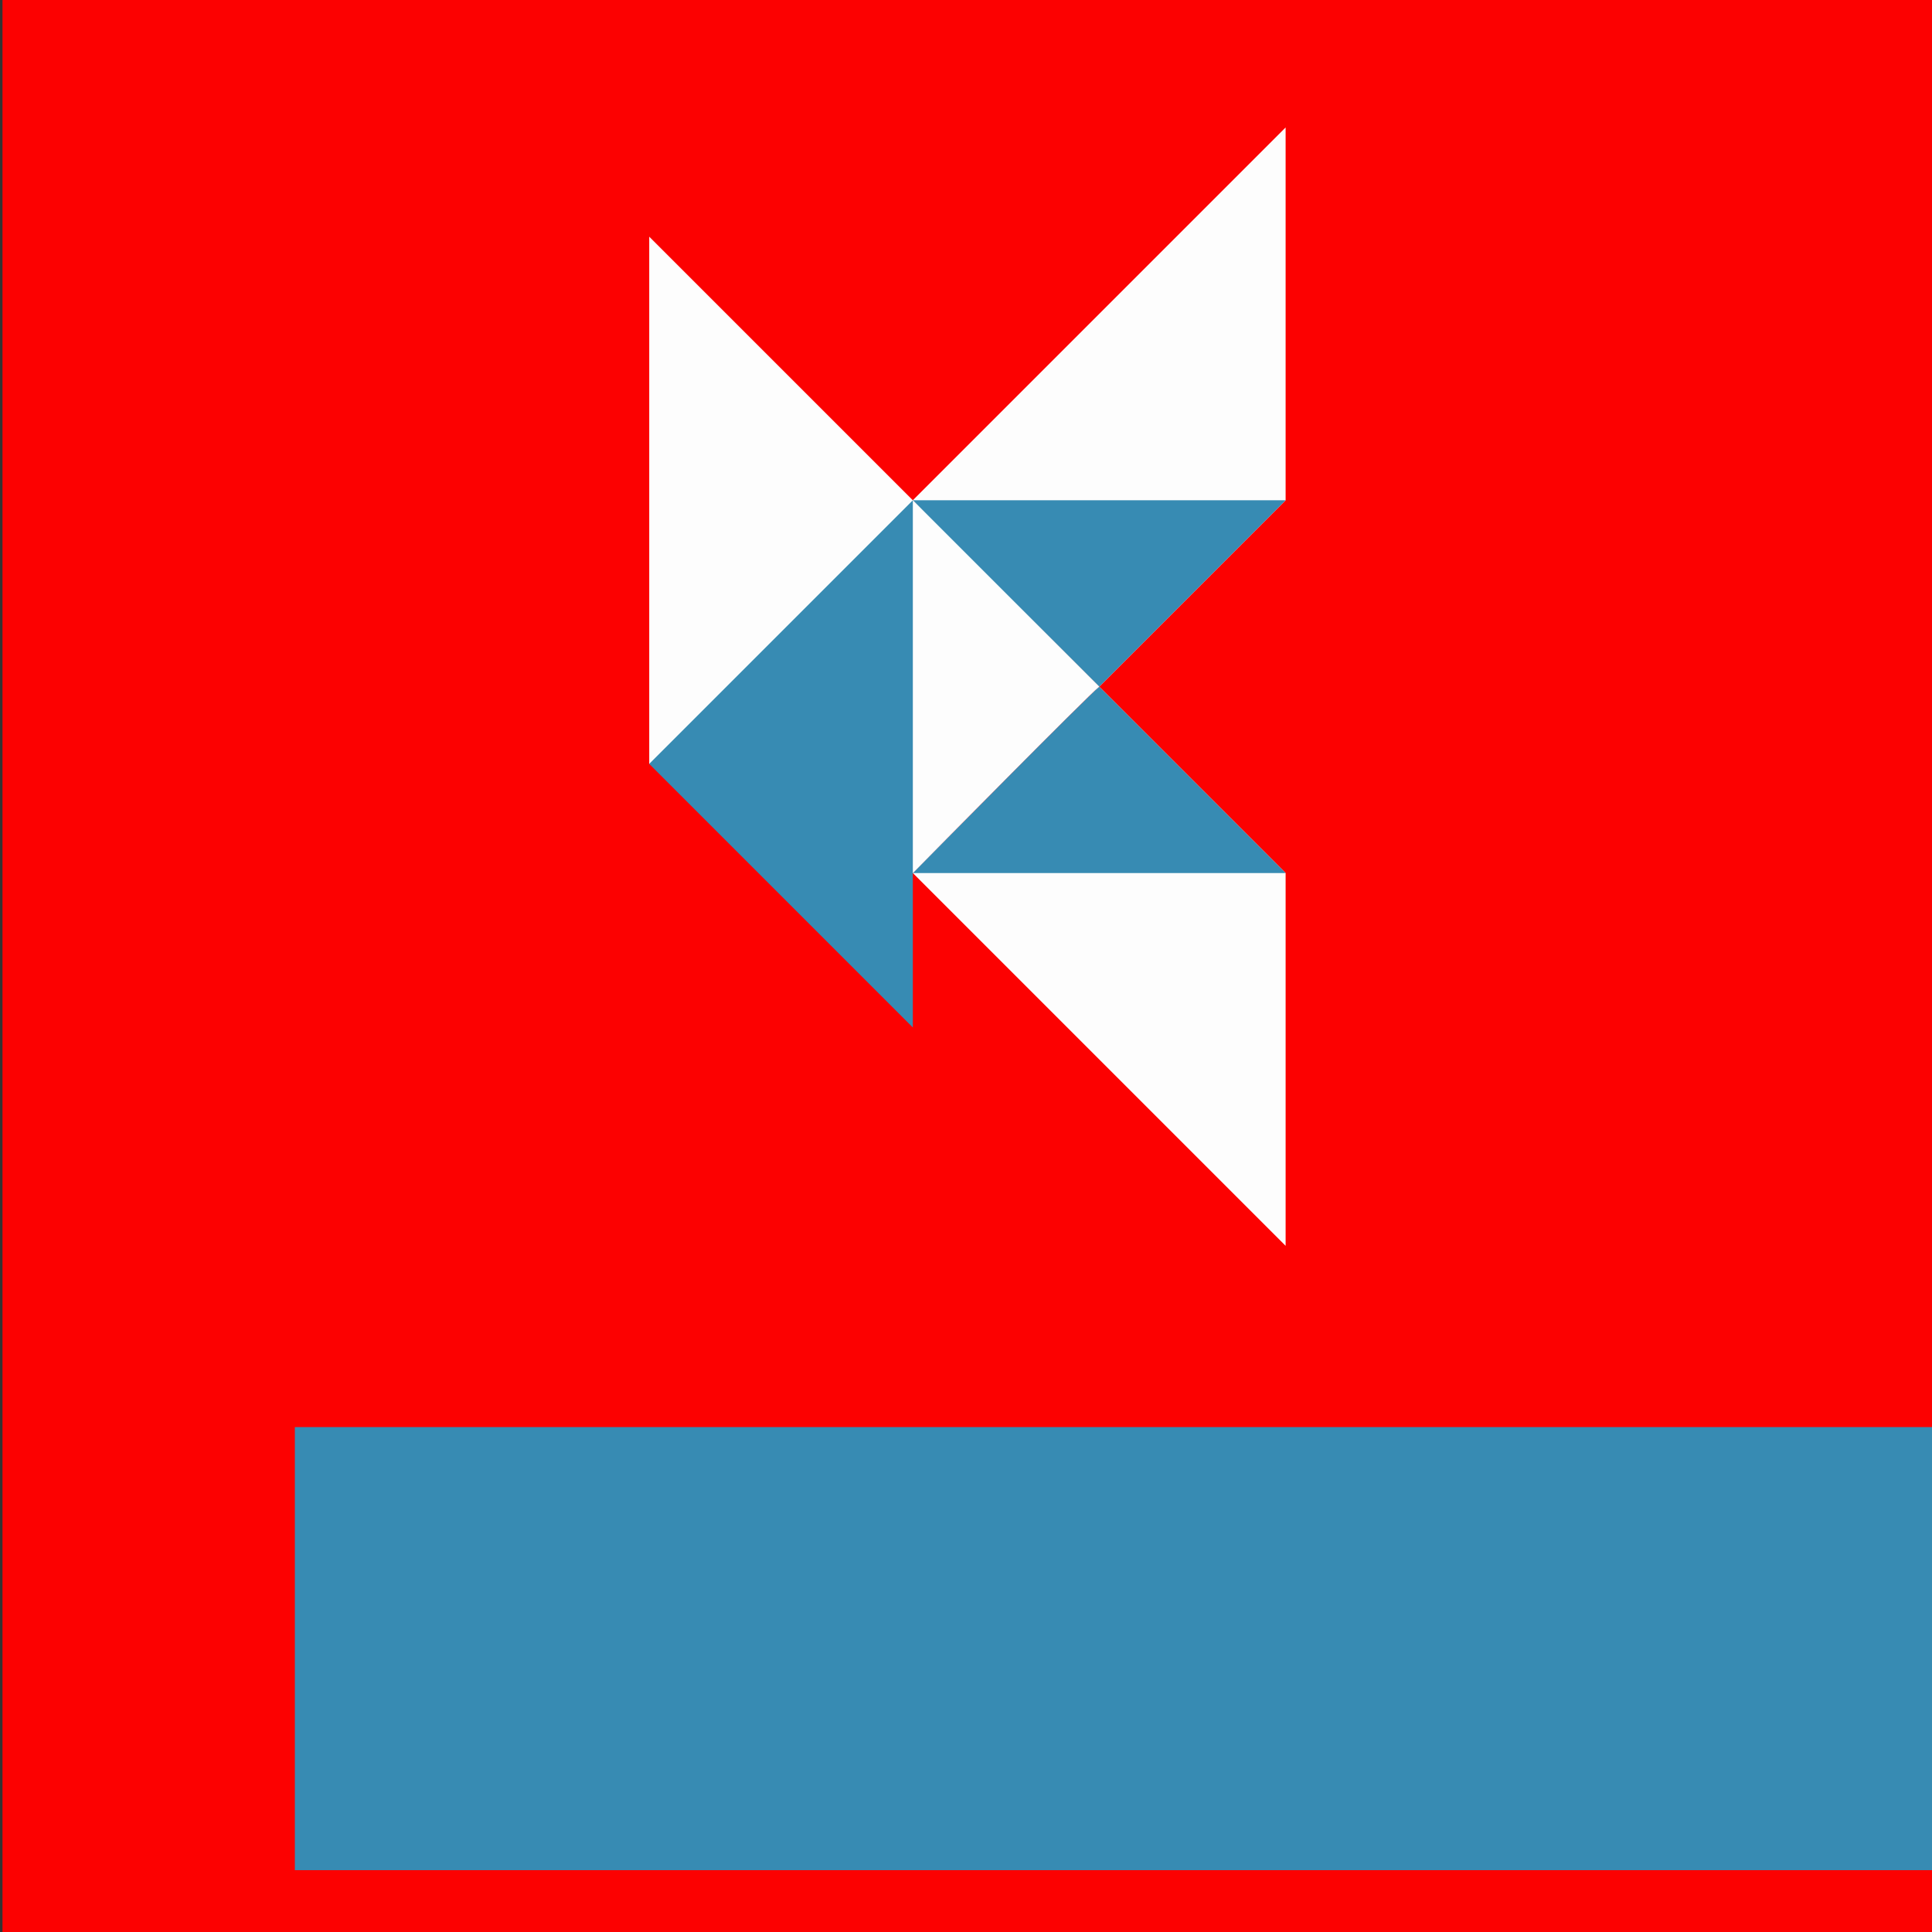 <?xml version="1.0" encoding="UTF-8" standalone="no"?>
<svg
   xmlns:dc="http://purl.org/dc/elements/1.1/"
   xmlns:cc="http://creativecommons.org/ns#"
   xmlns:rdf="http://www.w3.org/1999/02/22-rdf-syntax-ns#"
   xmlns:svg="http://www.w3.org/2000/svg"
   xmlns="http://www.w3.org/2000/svg"
   xmlns:sodipodi="http://sodipodi.sourceforge.net/DTD/sodipodi-0.dtd"
   xmlns:inkscape="http://www.inkscape.org/namespaces/inkscape"
   width="800"
   height="800"
   id="svg2"
   version="1.1"
   inkscape:version="1.0.1 (c497b03c, 2020-09-10)"
   sodipodi:docname="KMailPrint_final.svg"
   inkscape:export-filename="D:\matterMailApp\matterMailAppWeb\Images\linkedin.png"
   inkscape:export-xdpi="90"
   inkscape:export-ydpi="90">
  <rect width="100%" height="100%" fill="#333333" stroke="none"/>
  <sodipodi:namedview
     id="base"
     pagecolor="#ffffff"
     bordercolor="#666666"
     borderopacity="1.0"
     inkscape:pageopacity="0.0"
     inkscape:pageshadow="2"
     inkscape:zoom="0.66"
     inkscape:cx="397.97098"
     inkscape:cy="948.09715"
     inkscape:document-units="px"
     inkscape:current-layer="layer2"
     showgrid="false"
     inkscape:window-width="1252"
     inkscape:window-height="943"
     inkscape:window-x="2066"
     inkscape:window-y="592"
     inkscape:window-maximized="0"
     inkscape:document-rotation="0" />
  <defs
     id="defs4">
    <marker
       inkscape:stockid="TriangleOutL"
       orient="auto"
       refY="0"
       refX="0"
       id="TriangleOutL"
       style="overflow:visible">
      <path
         id="path3939"
         d="m 5.77,0 -8.65,5 0,-10 8.65,5 z"
         style="fill-rule:evenodd;stroke:#000000;stroke-width:1pt"
         transform="scale(0.8,0.8)"
         inkscape:connector-curvature="0" />
    </marker>
    <inkscape:perspective
       sodipodi:type="inkscape:persp3d"
       inkscape:vp_x="0 : 526.18109 : 1"
       inkscape:vp_y="0 : 1000 : 0"
       inkscape:vp_z="744.09448 : 526.18109 : 1"
       inkscape:persp3d-origin="372.04724 : 350.78739 : 1"
       id="perspective2985" />
  </defs>
  <g
     inkscape:label="Layer 1"
     inkscape:groupmode="layer"
     id="layer1"
     style="display:inline"
     transform="translate(0,-252.362)" />
  <g
     inkscape:groupmode="layer"
     id="layer2"
     inkscape:label="Layer"
     style="display:inline;opacity:0.989"
     transform="translate(0,-252.362)">
    <path
       style="fill:#378cb4;fill-opacity:1;stroke:none"
       d=""
       id="path4779"
       inkscape:connector-curvature="0" />
    <path
       style="fill:#378cb4;fill-opacity:1;stroke:none"
       d=""
       id="path4793"
       inkscape:connector-curvature="0" />
    <path
       style="fill:#ffffff;fill-opacity:1;stroke:none"
       d=""
       id="path4807"
       inkscape:connector-curvature="0" />
    <path
       style="fill:#ffffff;fill-opacity:1;stroke:none"
       d=""
       id="path4847"
       inkscape:connector-curvature="0" />
    <path
       style="fill:#ffffff;fill-opacity:1;stroke:none"
       d=""
       id="path4883"
       inkscape:connector-curvature="0" />
    <path
       style="fill:#378cb4;fill-opacity:1;stroke:none"
       d=""
       id="path4921"
       inkscape:connector-curvature="0" />
    <path
       style="fill:#378cb4;fill-opacity:1;stroke:none"
       d=""
       id="path4931"
       inkscape:connector-curvature="0" />
    <path
       style="fill:#378cb4;fill-opacity:1;stroke:none"
       d=""
       id="path4937"
       inkscape:connector-curvature="0" />
    <path
       style="fill:#378cb4;fill-opacity:1;stroke:none"
       d=""
       id="path4957"
       inkscape:connector-curvature="0" />
    <path
       style="fill:#378cb4;fill-opacity:1;stroke:none"
       d=""
       id="path4961"
       inkscape:connector-curvature="0" />
    <path
       style="fill:#378cb4;fill-opacity:1;stroke:none"
       d=""
       id="path4969"
       inkscape:connector-curvature="0" />
    <path
       style="fill:#378cb4;fill-opacity:1;stroke:none"
       d=""
       id="path4979"
       inkscape:connector-curvature="0" />
    <path
       style="fill:#378cb4;fill-opacity:1;stroke:none"
       d=""
       id="path4983"
       inkscape:connector-curvature="0" />
    <rect
       style="display:inline;fill:#ff0000;fill-opacity:0.992;stroke:none"
       id="rect4676-1"
       width="799.427"
       height="802.863"
       x="1.024"
       y="249.936"
       rx="0"
       ry="0" />
    <g
       id="g4994"
       transform="matrix(0.829,0,0,0.829,-42.824,158.352)">
      <path
         d="m 693.812,177.073 -186.205,186.206 93.095,93.109 93.109,-93.109 V 177.073"
         id="path3081"
         style="fill:#ffffff;fill-opacity:1;fill-rule:nonzero;stroke:none"
         inkscape:connector-curvature="0" />
      <path
         d="M 375.945,231.621 V 494.957 H 507.609 V 363.279 L 375.945,231.621 v 0"
         id="path3083"
         style="fill:#ffffff;fill-opacity:1;fill-rule:nonzero;stroke:none"
         inkscape:connector-curvature="0" />
      <path
         d="M 693.812,735.689 507.608,549.482 l 93.095,-93.094 93.109,93.094 v 186.206"
         id="path3085"
         style="fill:#ffffff;fill-opacity:1;fill-rule:nonzero;stroke:none"
         inkscape:connector-curvature="0" />
      <path
         d="m 600.703,456.371 93.112,93.111 H 507.609 c 7.957,-8.069 86.855,-88.005 93.094,-93.111 v 0"
         id="path3087"
         style="fill:#378cb4;fill-opacity:1;fill-rule:nonzero;stroke:none"
         inkscape:connector-curvature="0" />
      <path
         d="M 600.703,456.388 693.815,363.276 H 507.608 c 19.37,20.456 40.921,40.939 93.095,93.112 v 0"
         id="path3089"
         style="fill:#378cb4;fill-opacity:1;fill-rule:nonzero;stroke:none"
         inkscape:connector-curvature="0" />
      <path
         d="m 507.609,549.482 -87.129,-99.066 87.129,-87.14 93.094,93.095 c -6.239,5.106 -84.204,84.105 -93.094,93.111 v 0"
         id="path3091"
         style="fill:#ffffff;fill-opacity:1;fill-rule:nonzero;stroke:none"
         inkscape:connector-curvature="0" />
      <path
         d="M 507.609,626.619 V 363.286 l -97.334,97.333 -34.334,34.331 131.668,131.669 v 0"
         id="path3093"
         style="fill:#378cb4;fill-opacity:1;fill-rule:nonzero;stroke:none"
         inkscape:connector-curvature="0" />
    </g>
    <flowRoot
       xml:space="preserve"
       id="flowRoot4692"
       style="font-style:normal;font-variant:normal;font-weight:bold;font-stretch:normal;line-height:0.01%;font-family:Calibri;-inkscape-font-specification:'Calibri Bold';text-align:start;letter-spacing:0px;word-spacing:0px;writing-mode:lr-tb;text-anchor:start;fill:#378cb4;fill-opacity:1;stroke:none"
       transform="translate(335.646,105.925)"><flowRegion
         id="flowRegion4694"><rect
           id="rect4696"
           width="732.65"
           height="183.463"
           x="-213.556"
           y="737.367"
           style="font-style:normal;font-variant:normal;font-weight:bold;font-stretch:normal;font-size:230px;line-height:125%;font-family:Calibri;-inkscape-font-specification:'Calibri Bold';text-align:start;writing-mode:lr-tb;text-anchor:start;fill:#378cb4;fill-opacity:1" /></flowRegion><flowPara
         id="flowPara4698"
         style="font-style:normal;font-variant:normal;font-weight:normal;font-stretch:normal;font-size:106.667px;line-height:1.25;font-family:'Proxima Nova';-inkscape-font-specification:'Proxima Nova, Normal';font-variant-ligatures:normal;font-variant-caps:normal;font-variant-numeric:normal;font-variant-east-asian:normal">KMAILPRINT</flowPara></flowRoot>
  </g>
</svg>

